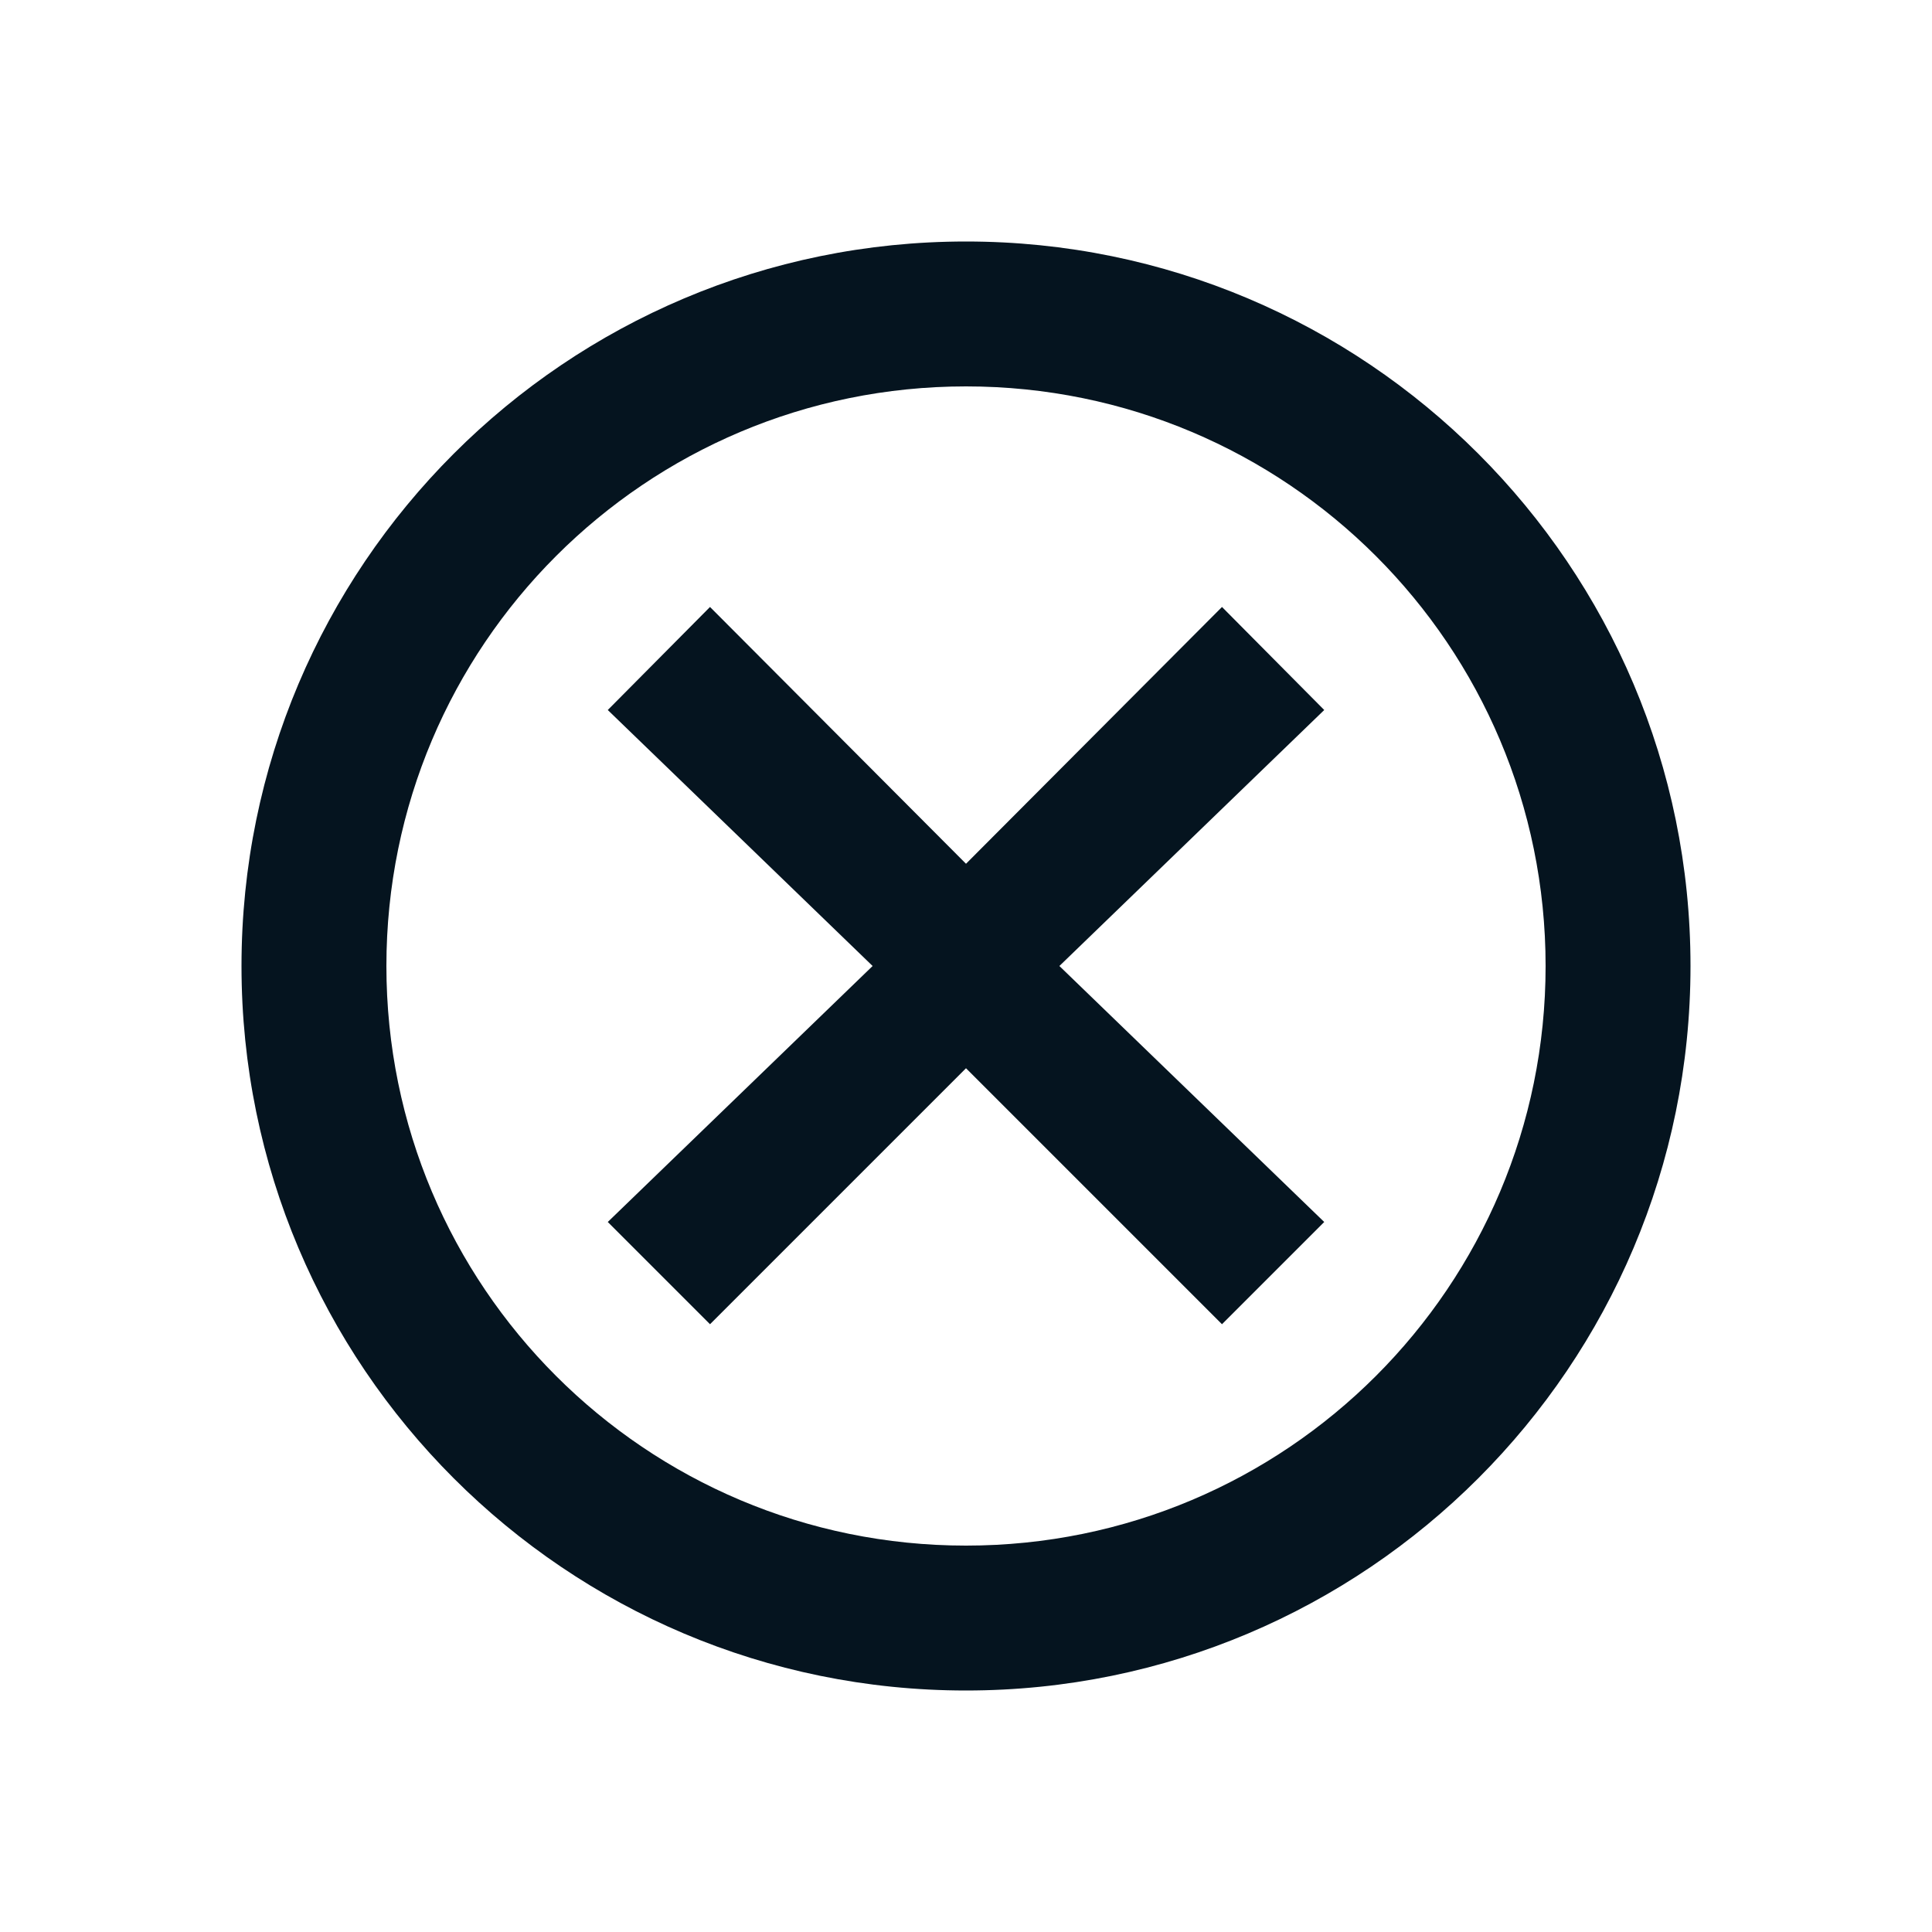 <svg width="24" height="24" viewBox="0 0 24 24" fill="none" xmlns="http://www.w3.org/2000/svg">
<path d="M13.16 12L16.45 8.82L15.18 7.54L12 10.73L8.82 7.54L7.55 8.82L10.84 12L7.55 15.18L8.82 16.45L12 13.27L15.18 16.45L16.45 15.18L13.16 12Z" fill="#05141F"/>
<path d="M21 12C21 7.03 16.97 3 12 3C7.03 3 3 7.03 3 12C3 16.97 7.03 21 12 21C16.97 21 21 16.97 21 12ZM19.2 12C19.2 15.98 15.98 19.2 12 19.2C8.02 19.2 4.8 15.98 4.8 12C4.8 8.02 8.02 4.8 12 4.8C15.98 4.8 19.2 8.02 19.2 12Z" fill="#05141F"/>
</svg>
